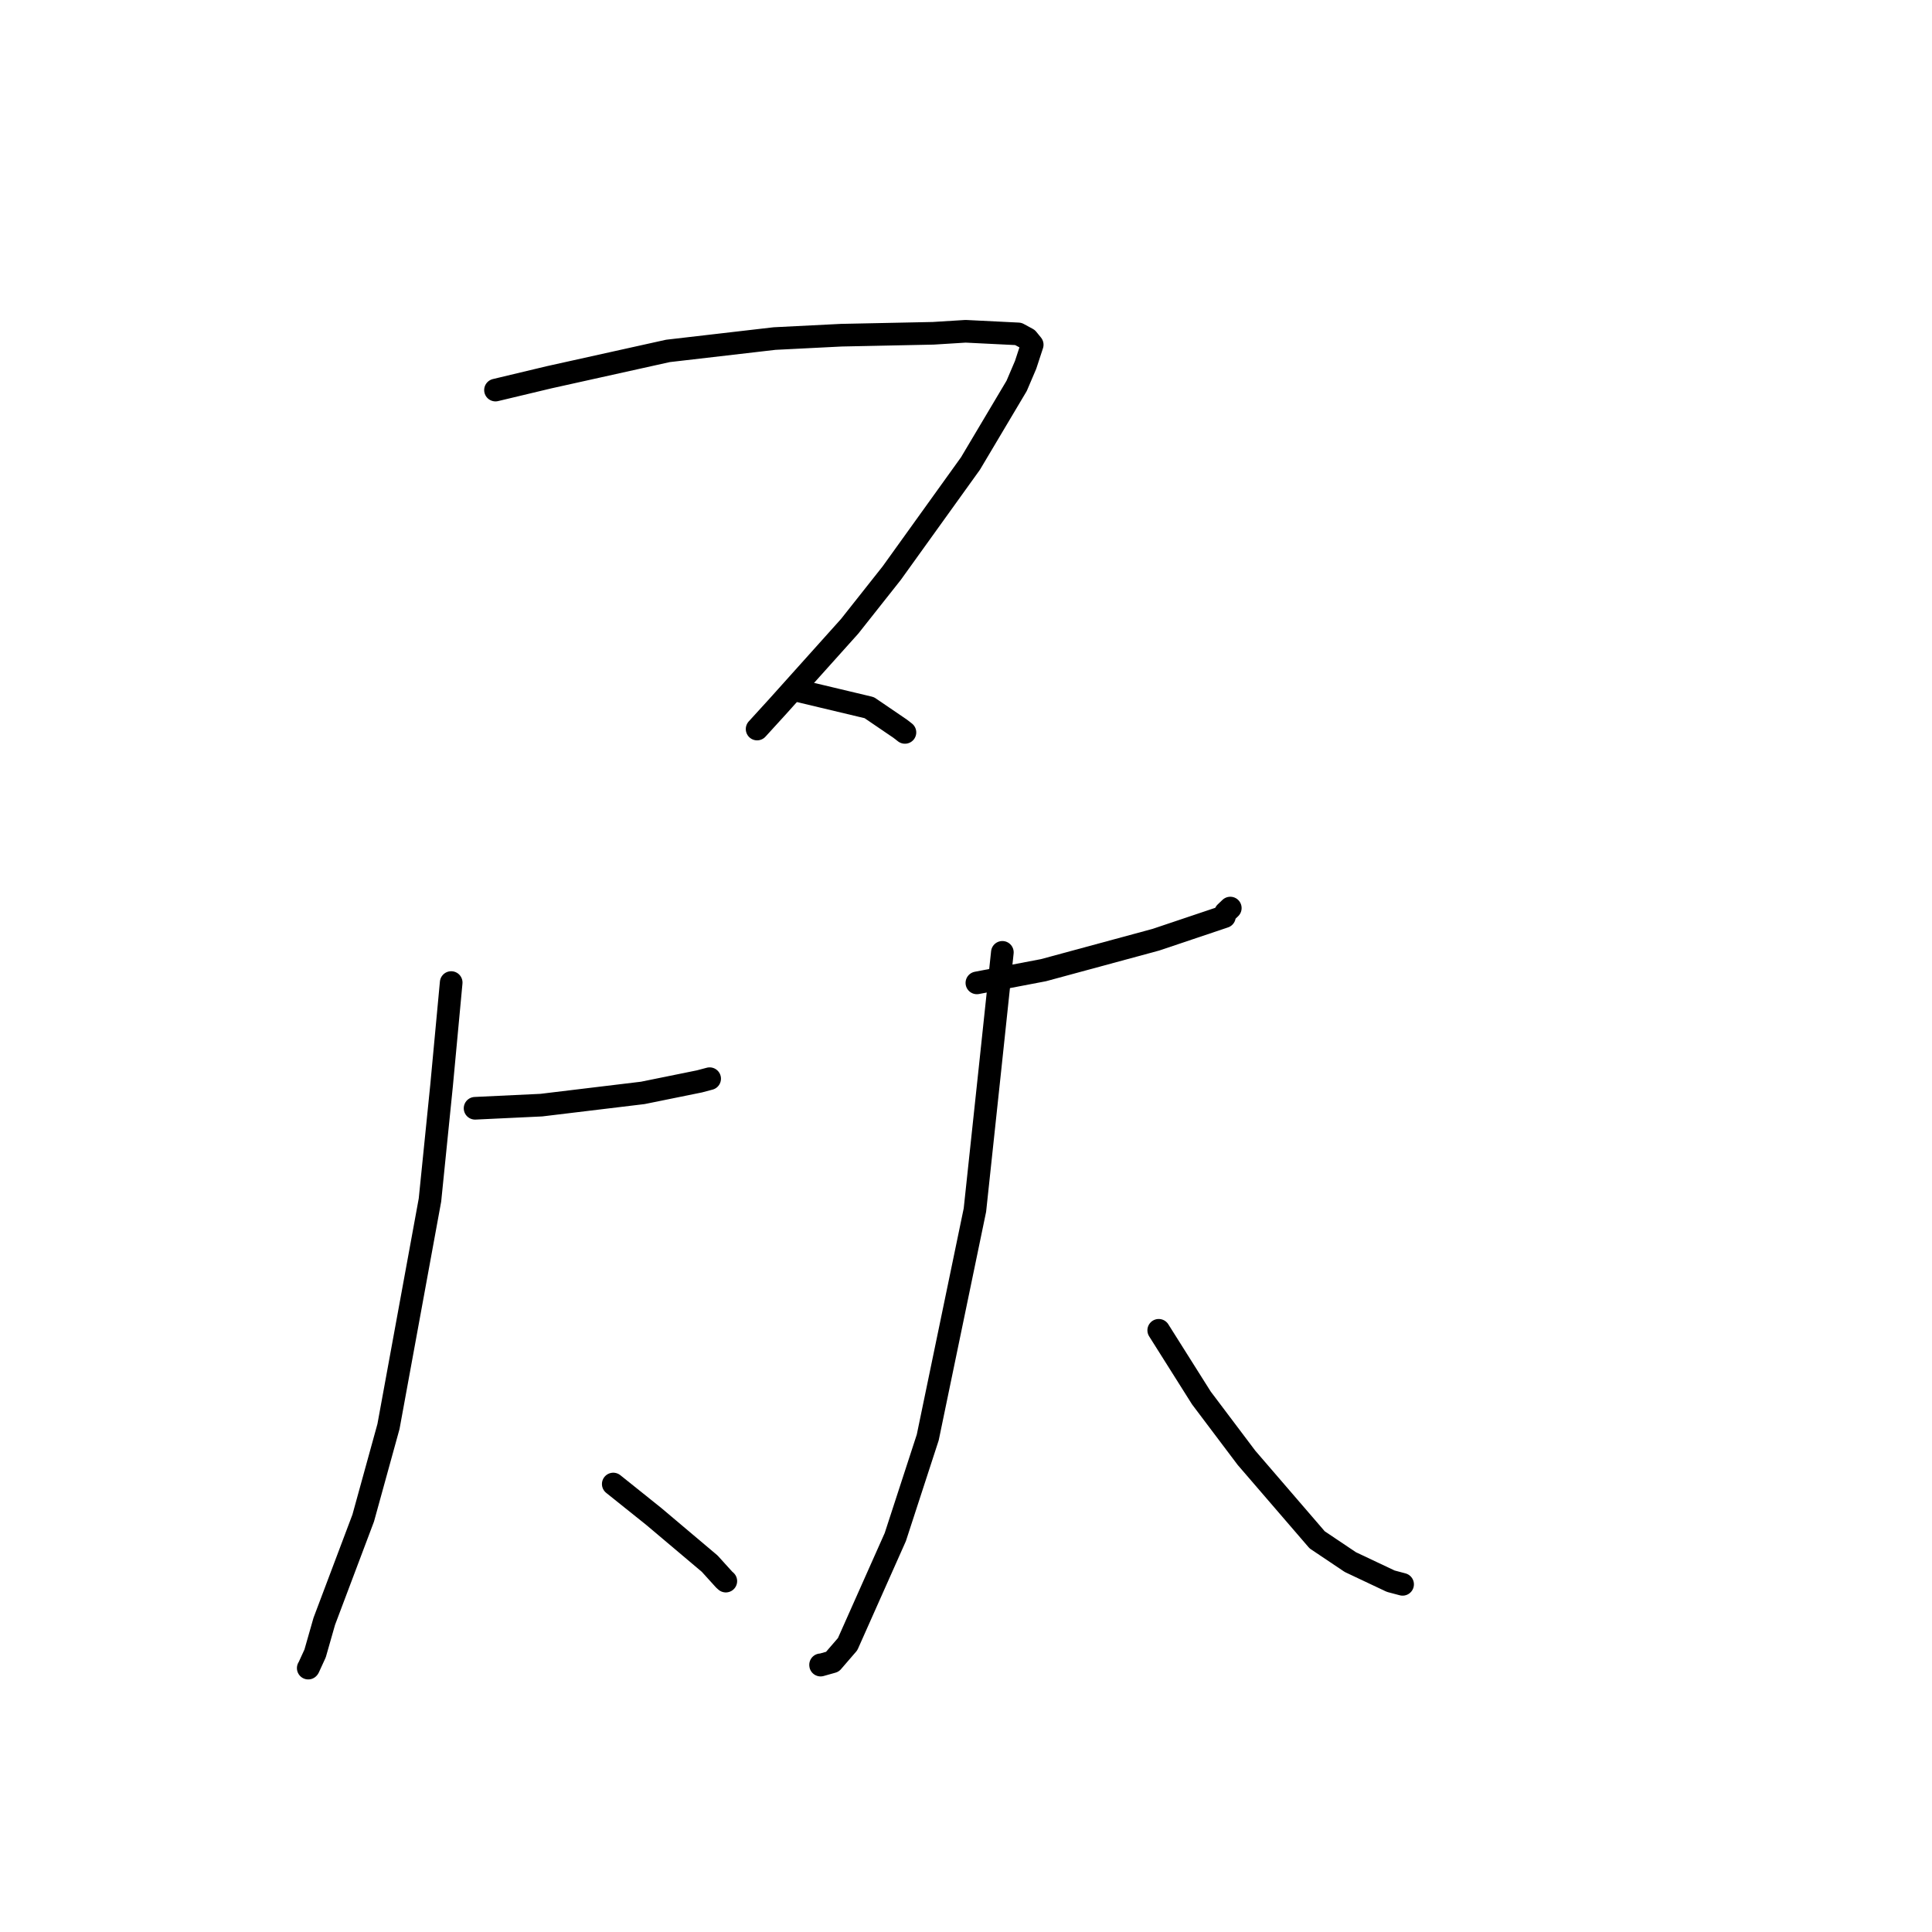 <?xml version="1.0" standalone="no"?>
    <svg width="256" height="256" xmlns="http://www.w3.org/2000/svg" version="1.1">
    <polyline stroke="black" stroke-width="3" stroke-linecap="round" fill="transparent" stroke-linejoin="round" points="65.655 51.687 72.76 49.99 88.505 46.498 102.629 44.861 111.478 44.415 123.663 44.163 127.949 43.897 134.932 44.243 136.144 44.901 136.725 45.615 136.774 45.676 135.9 48.343 134.711 51.129 128.592 61.418 118.157 75.943 112.588 82.982 103.108 93.546 100.521 96.383 100.321 96.602 " />
        <polyline stroke="black" stroke-width="3" stroke-linecap="round" fill="transparent" stroke-linejoin="round" points="105.419 91.442 115.181 93.769 119.279 96.559 119.731 96.91 119.909 97.048 " />
        <polyline stroke="black" stroke-width="3" stroke-linecap="round" fill="transparent" stroke-linejoin="round" points="62.95 146.852 71.727 146.436 85.174 144.814 92.684 143.289 93.967 142.948 94.013 142.936 94.032 142.931 " />
        <polyline stroke="black" stroke-width="3" stroke-linecap="round" fill="transparent" stroke-linejoin="round" points="59.785 130.193 58.507 143.871 56.973 159.007 51.476 189.016 48.128 201.153 42.968 214.837 41.753 219.091 40.884 220.985 40.843 221.034 " />
        <polyline stroke="black" stroke-width="3" stroke-linecap="round" fill="transparent" stroke-linejoin="round" points="81.26 196.641 86.623 200.934 94.038 207.192 95.952 209.304 96.175 209.505 " />
        <polyline stroke="black" stroke-width="3" stroke-linecap="round" fill="transparent" stroke-linejoin="round" points="129.442 130.238 138.265 128.554 153.167 124.515 162.24 121.465 162.387 120.926 162.918 120.421 163.021 120.323 " />
        <polyline stroke="black" stroke-width="3" stroke-linecap="round" fill="transparent" stroke-linejoin="round" points="132.818 126.191 131.19 141.535 129.182 160.337 122.933 190.462 118.631 203.671 112.314 217.86 110.299 220.194 108.734 220.635 108.731 220.597 " />
        <polyline stroke="black" stroke-width="3" stroke-linecap="round" fill="transparent" stroke-linejoin="round" points="153.537 176.272 159.191 185.239 165.165 193.166 174.532 204.038 178.931 206.989 184.279 209.515 185.672 209.885 185.852 209.933 " />
        </svg>